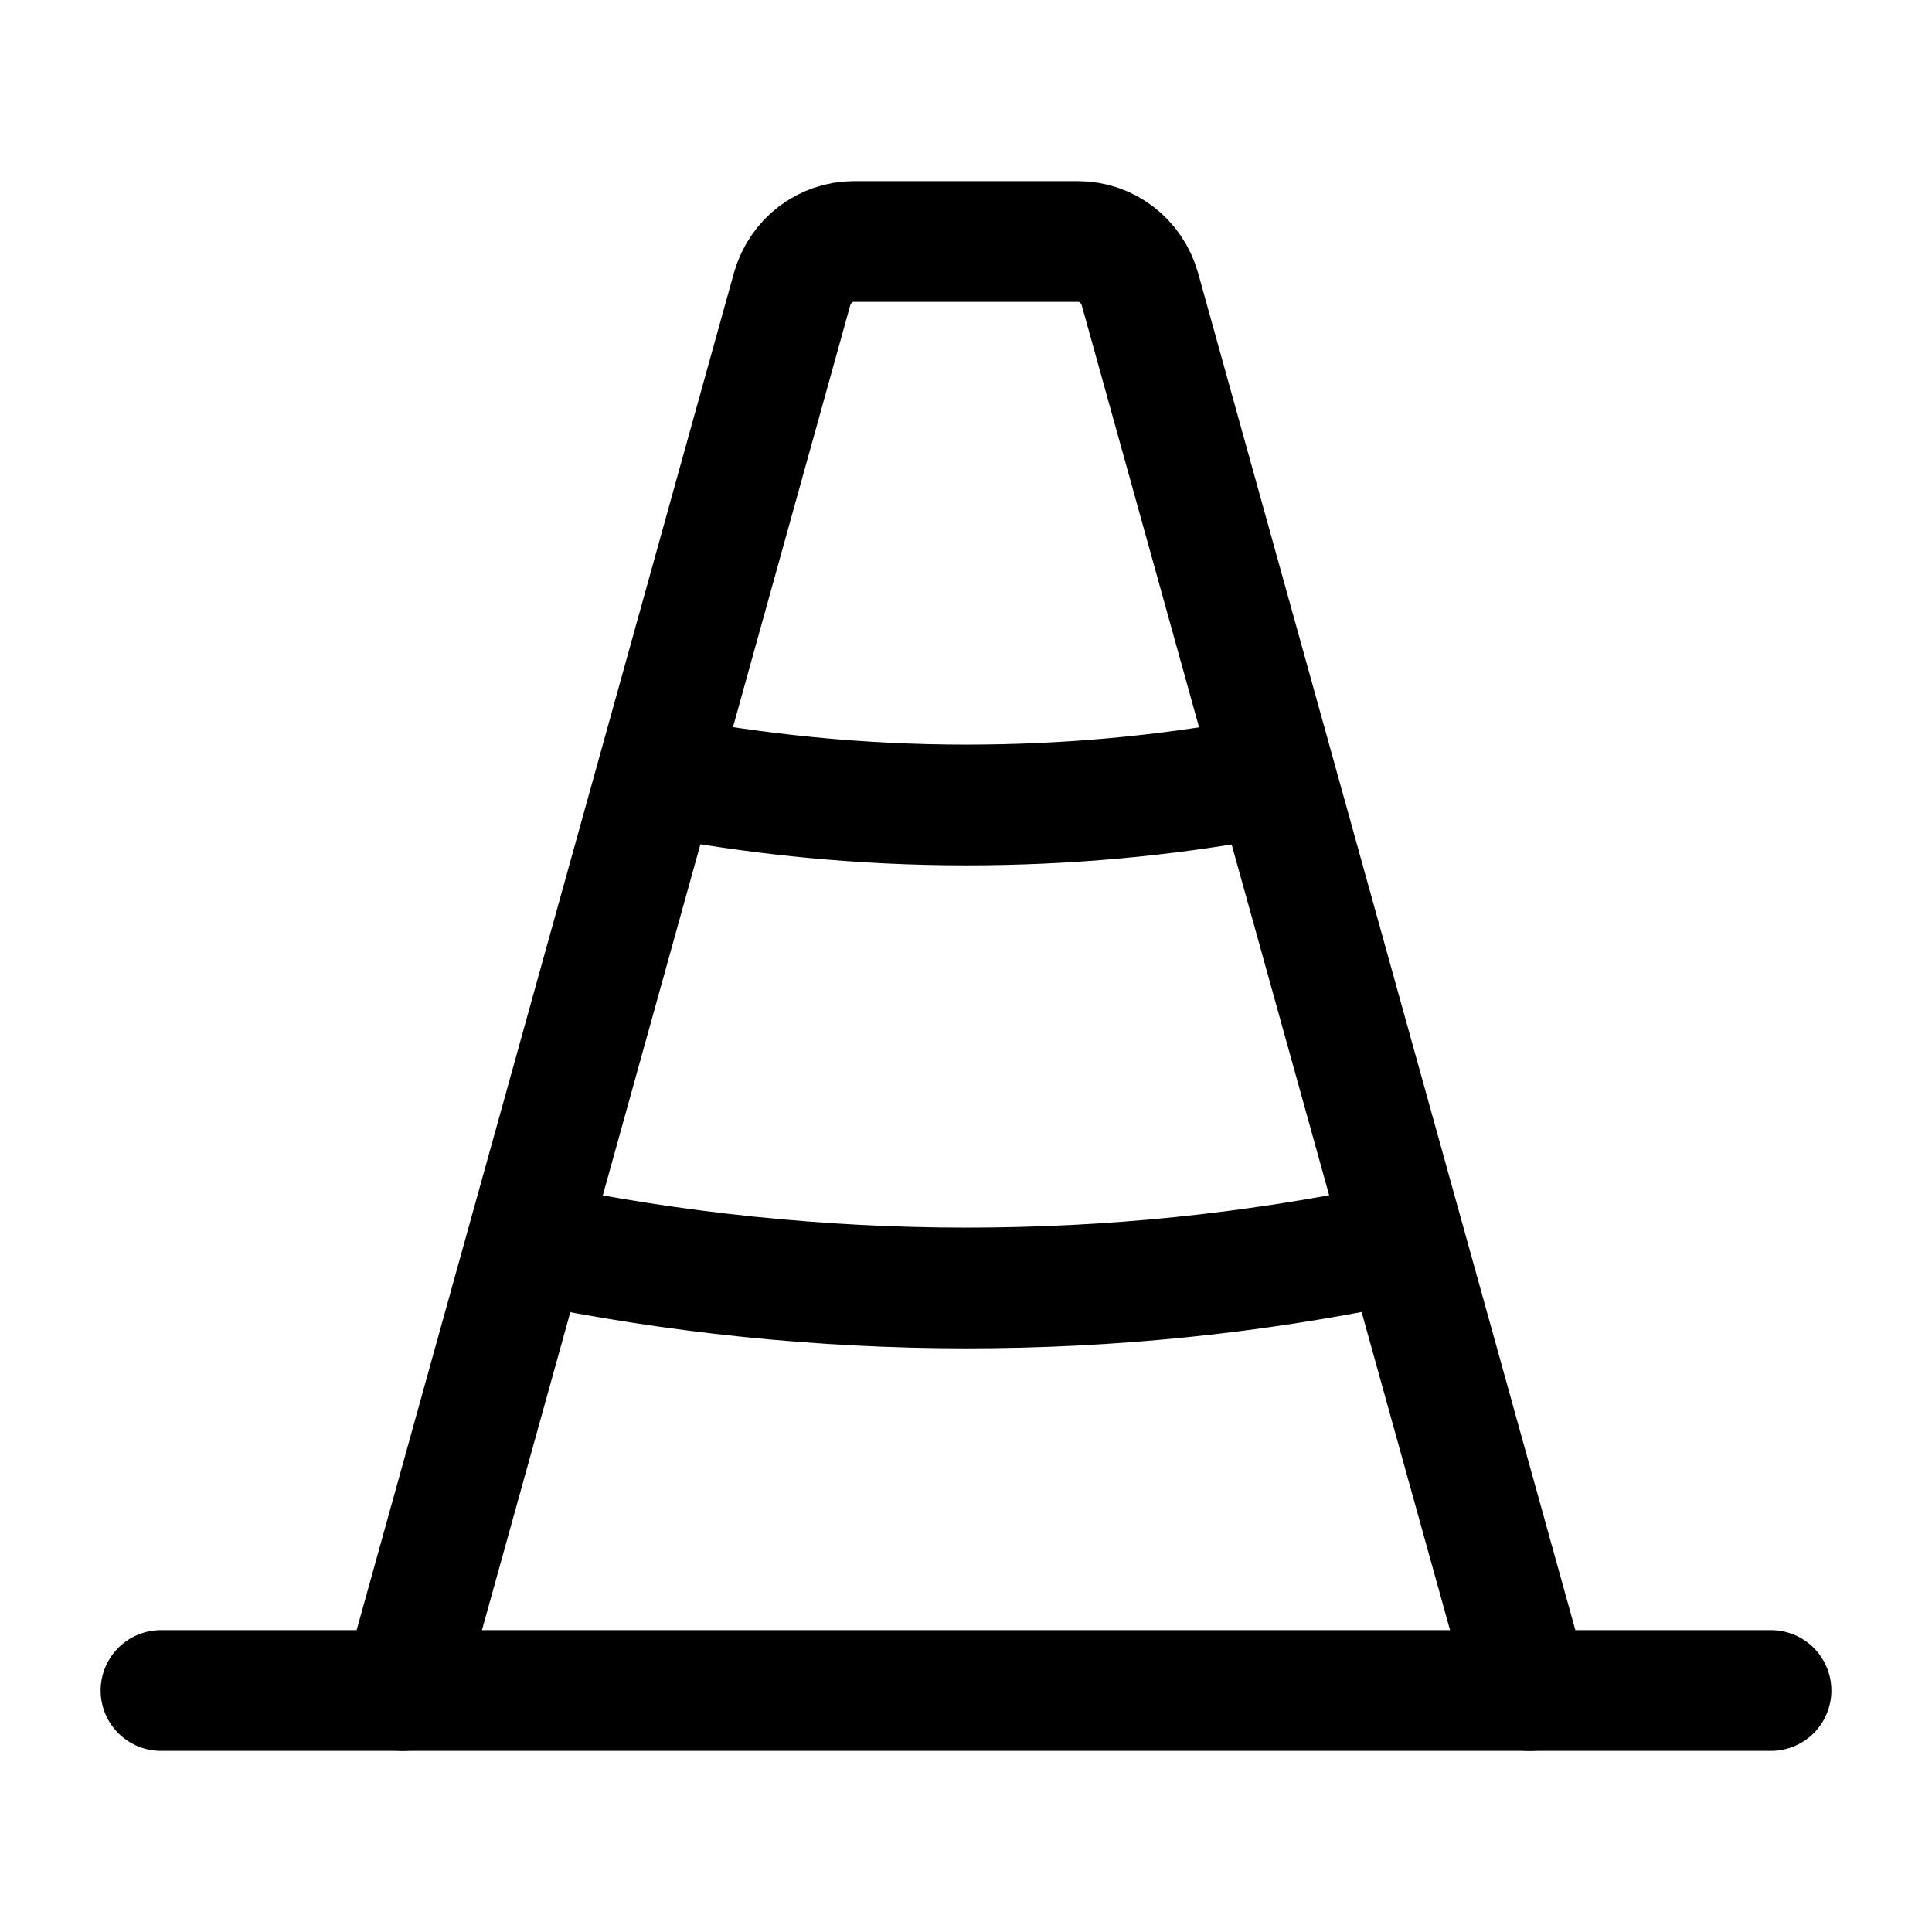 <svg width="24" height="24" viewBox="0 0 24 24" fill="none" xmlns="http://www.w3.org/2000/svg">
<path d="M5 21L9.84 3.59C9.94 3.24 10.25 3 10.61 3H13.39C13.75 3 14.06 3.24 14.16 3.59L19 21" stroke="black" stroke-width="1.5" stroke-miterlimit="10" stroke-linecap="round"/>
<path d="M15.64 9.67C14.46 9.89 13.24 10 12 10C10.68 10 9.4 9.87 8.15 9.63" stroke="black" stroke-width="1.5" stroke-miterlimit="10"/>
<path d="M17.24 15.47C15.55 15.82 13.8 16 12 16C10.2 16 8.37 15.81 6.64 15.45" stroke="black" stroke-width="1.5" stroke-miterlimit="10"/>
<path d="M2 21H22" stroke="black" stroke-width="1.5" stroke-miterlimit="10" stroke-linecap="round"/>
</svg>
